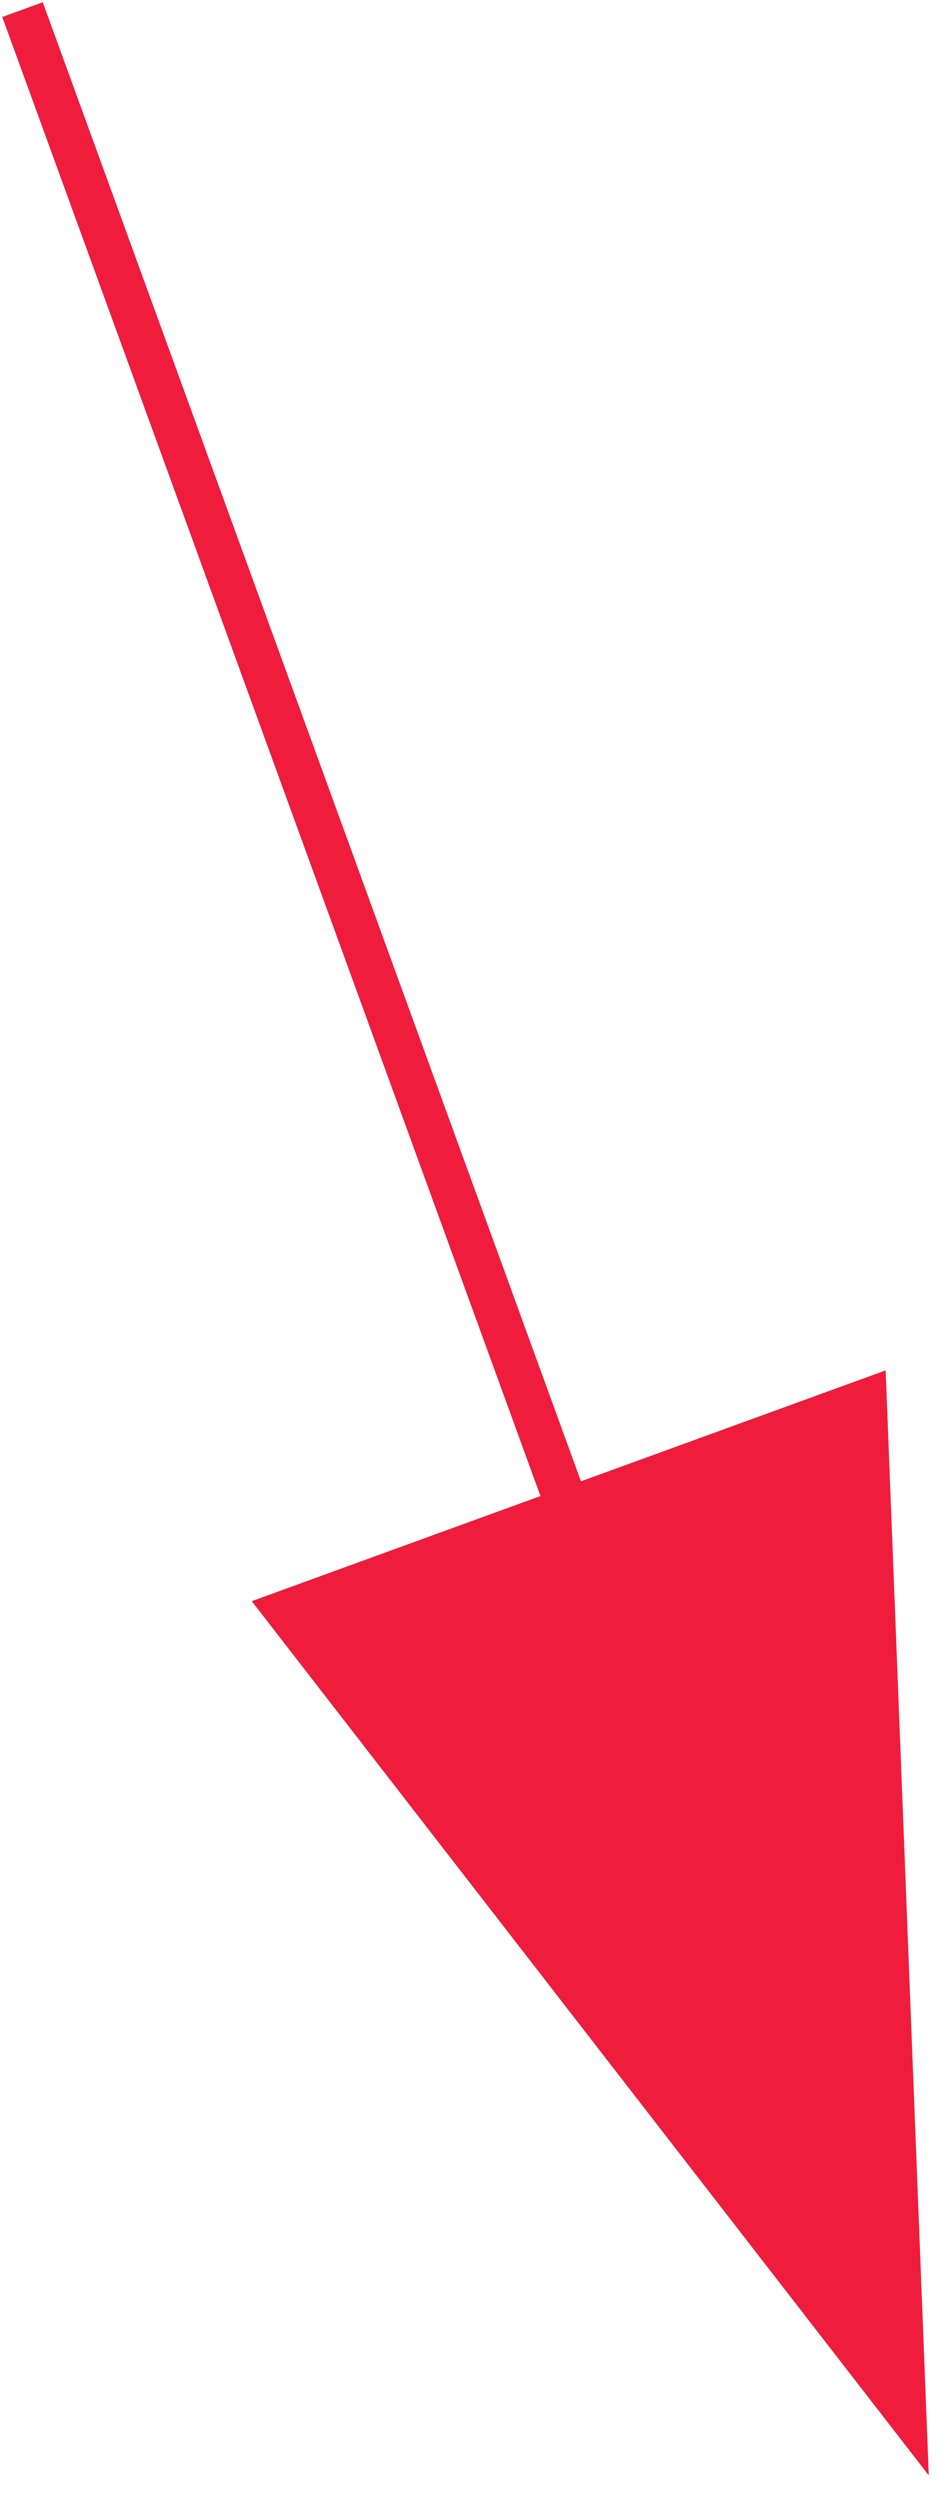 <?xml version="1.0" encoding="UTF-8"?>
<svg width="22px" height="58px" viewBox="0 0 22 58" version="1.1" xmlns="http://www.w3.org/2000/svg" xmlns:xlink="http://www.w3.org/1999/xlink">
    <!-- Generator: Sketch 52.3 (67297) - http://www.bohemiancoding.com/sketch -->
    <title>arrow short red</title>
    <desc>Created with Sketch.</desc>
    <g id="Design" stroke="none" stroke-width="1" fill="none" fill-rule="evenodd">
        <g id="Approach-320" transform="translate(-160, -1841)">
            <g id="arrow-short-red" transform="translate(171.067, 1870.08) rotate(-20) translate(-171.067, -1870.08) translate(162.567, 1839.58)">
                <polyline id="Path-22-Copy" fill="#EF1C3B" transform="translate(8.658, 48.511) rotate(90) translate(-8.658, -48.511) " points="-3.559 40.683 20.874 48.511 -3.559 56.338"></polyline>
                <path d="M8.461,0.277 L8.461,37.541" id="Line-5" stroke="#EF1C3B" stroke-linecap="square"></path>
            </g>
        </g>
    </g>
</svg>